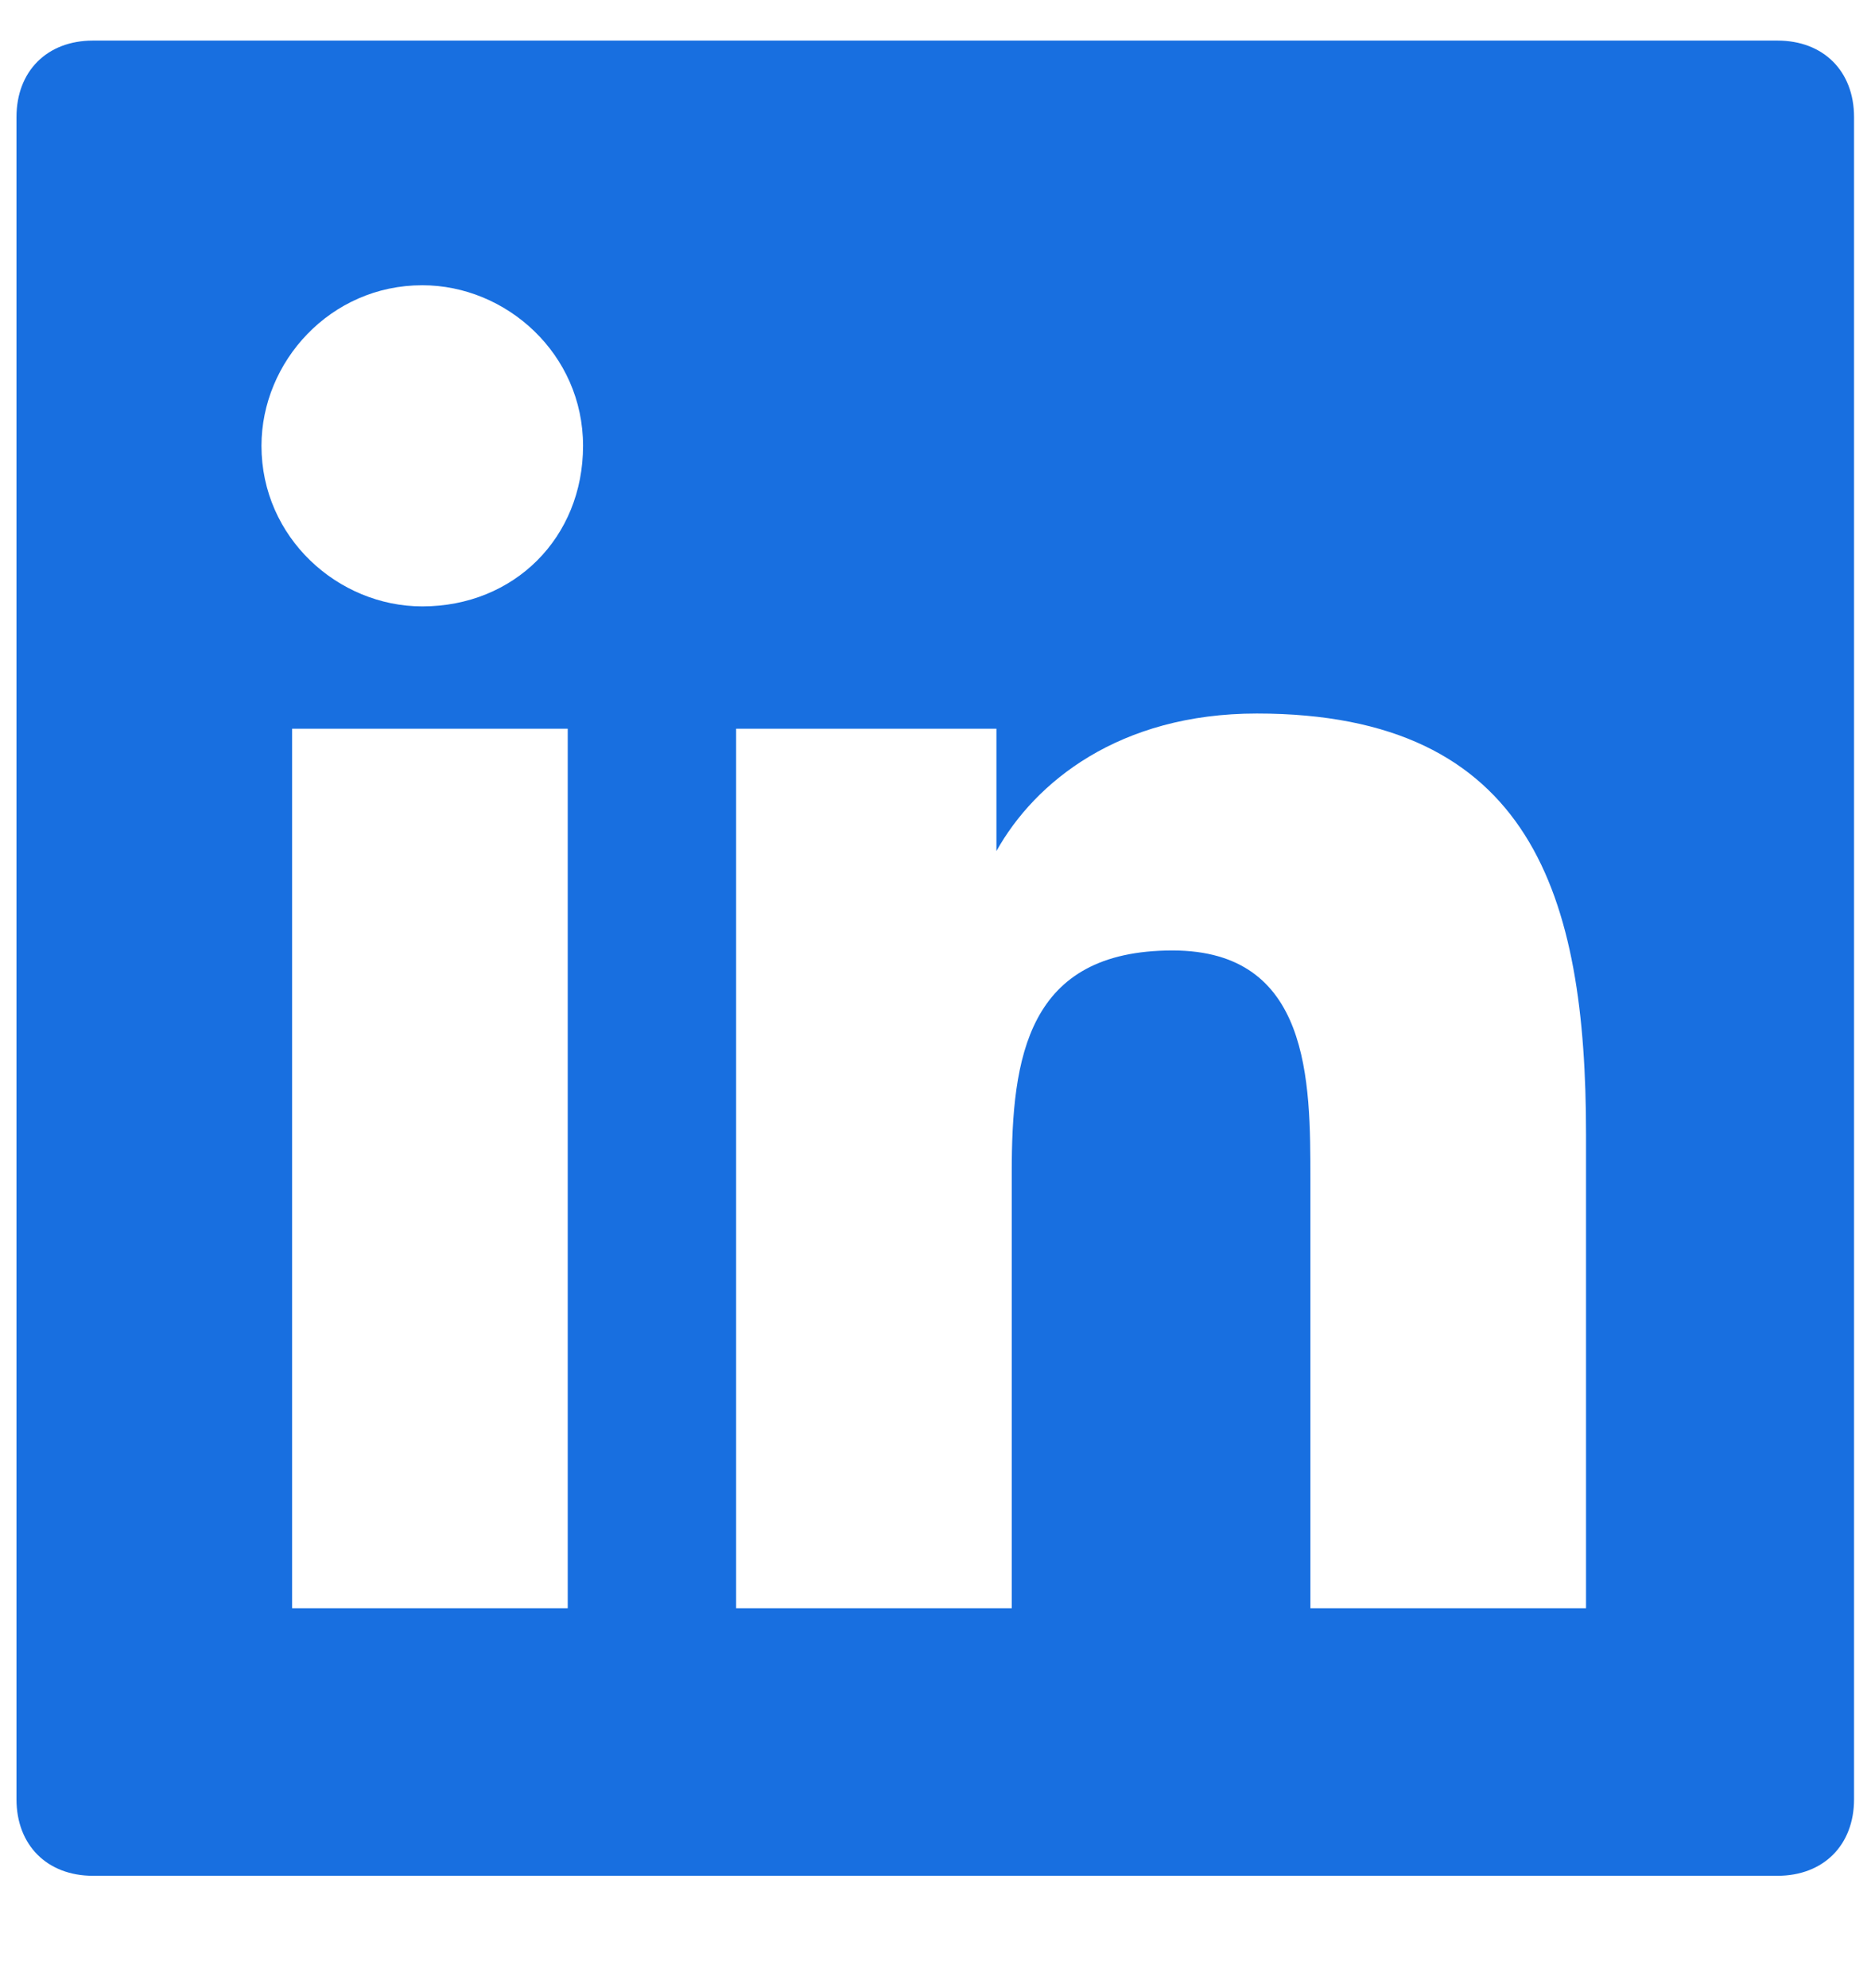 <?xml version="1.0" encoding="UTF-8"?> <svg xmlns="http://www.w3.org/2000/svg" width="16" height="17" viewBox="0 0 16 17" fill="none"><path fill-rule="evenodd" clip-rule="evenodd" d="M0.795 0.347H15.2C15.593 0.347 15.855 0.608 15.855 1.001V15.385C15.855 15.777 15.593 16.039 15.2 16.039H0.795C0.403 16.039 0.141 15.777 0.141 15.385V1.001C0.141 0.608 0.403 0.347 0.795 0.347ZM2.498 13.751H4.789H4.855V6.231H2.498V13.751ZM3.611 5.185C2.891 5.185 2.236 4.597 2.236 3.812C2.236 3.093 2.825 2.439 3.611 2.439C4.331 2.439 4.986 3.027 4.986 3.812C4.986 4.597 4.397 5.185 3.611 5.185ZM11.206 13.751H13.563V9.697C13.563 7.67 13.105 6.101 10.748 6.101C9.569 6.101 8.849 6.689 8.521 7.277V6.231H6.295V13.751H8.652V10.024C8.652 9.043 8.783 8.127 10.027 8.127C11.206 8.127 11.206 9.239 11.206 10.089V13.751Z" fill="#186FE0"></path></svg> 